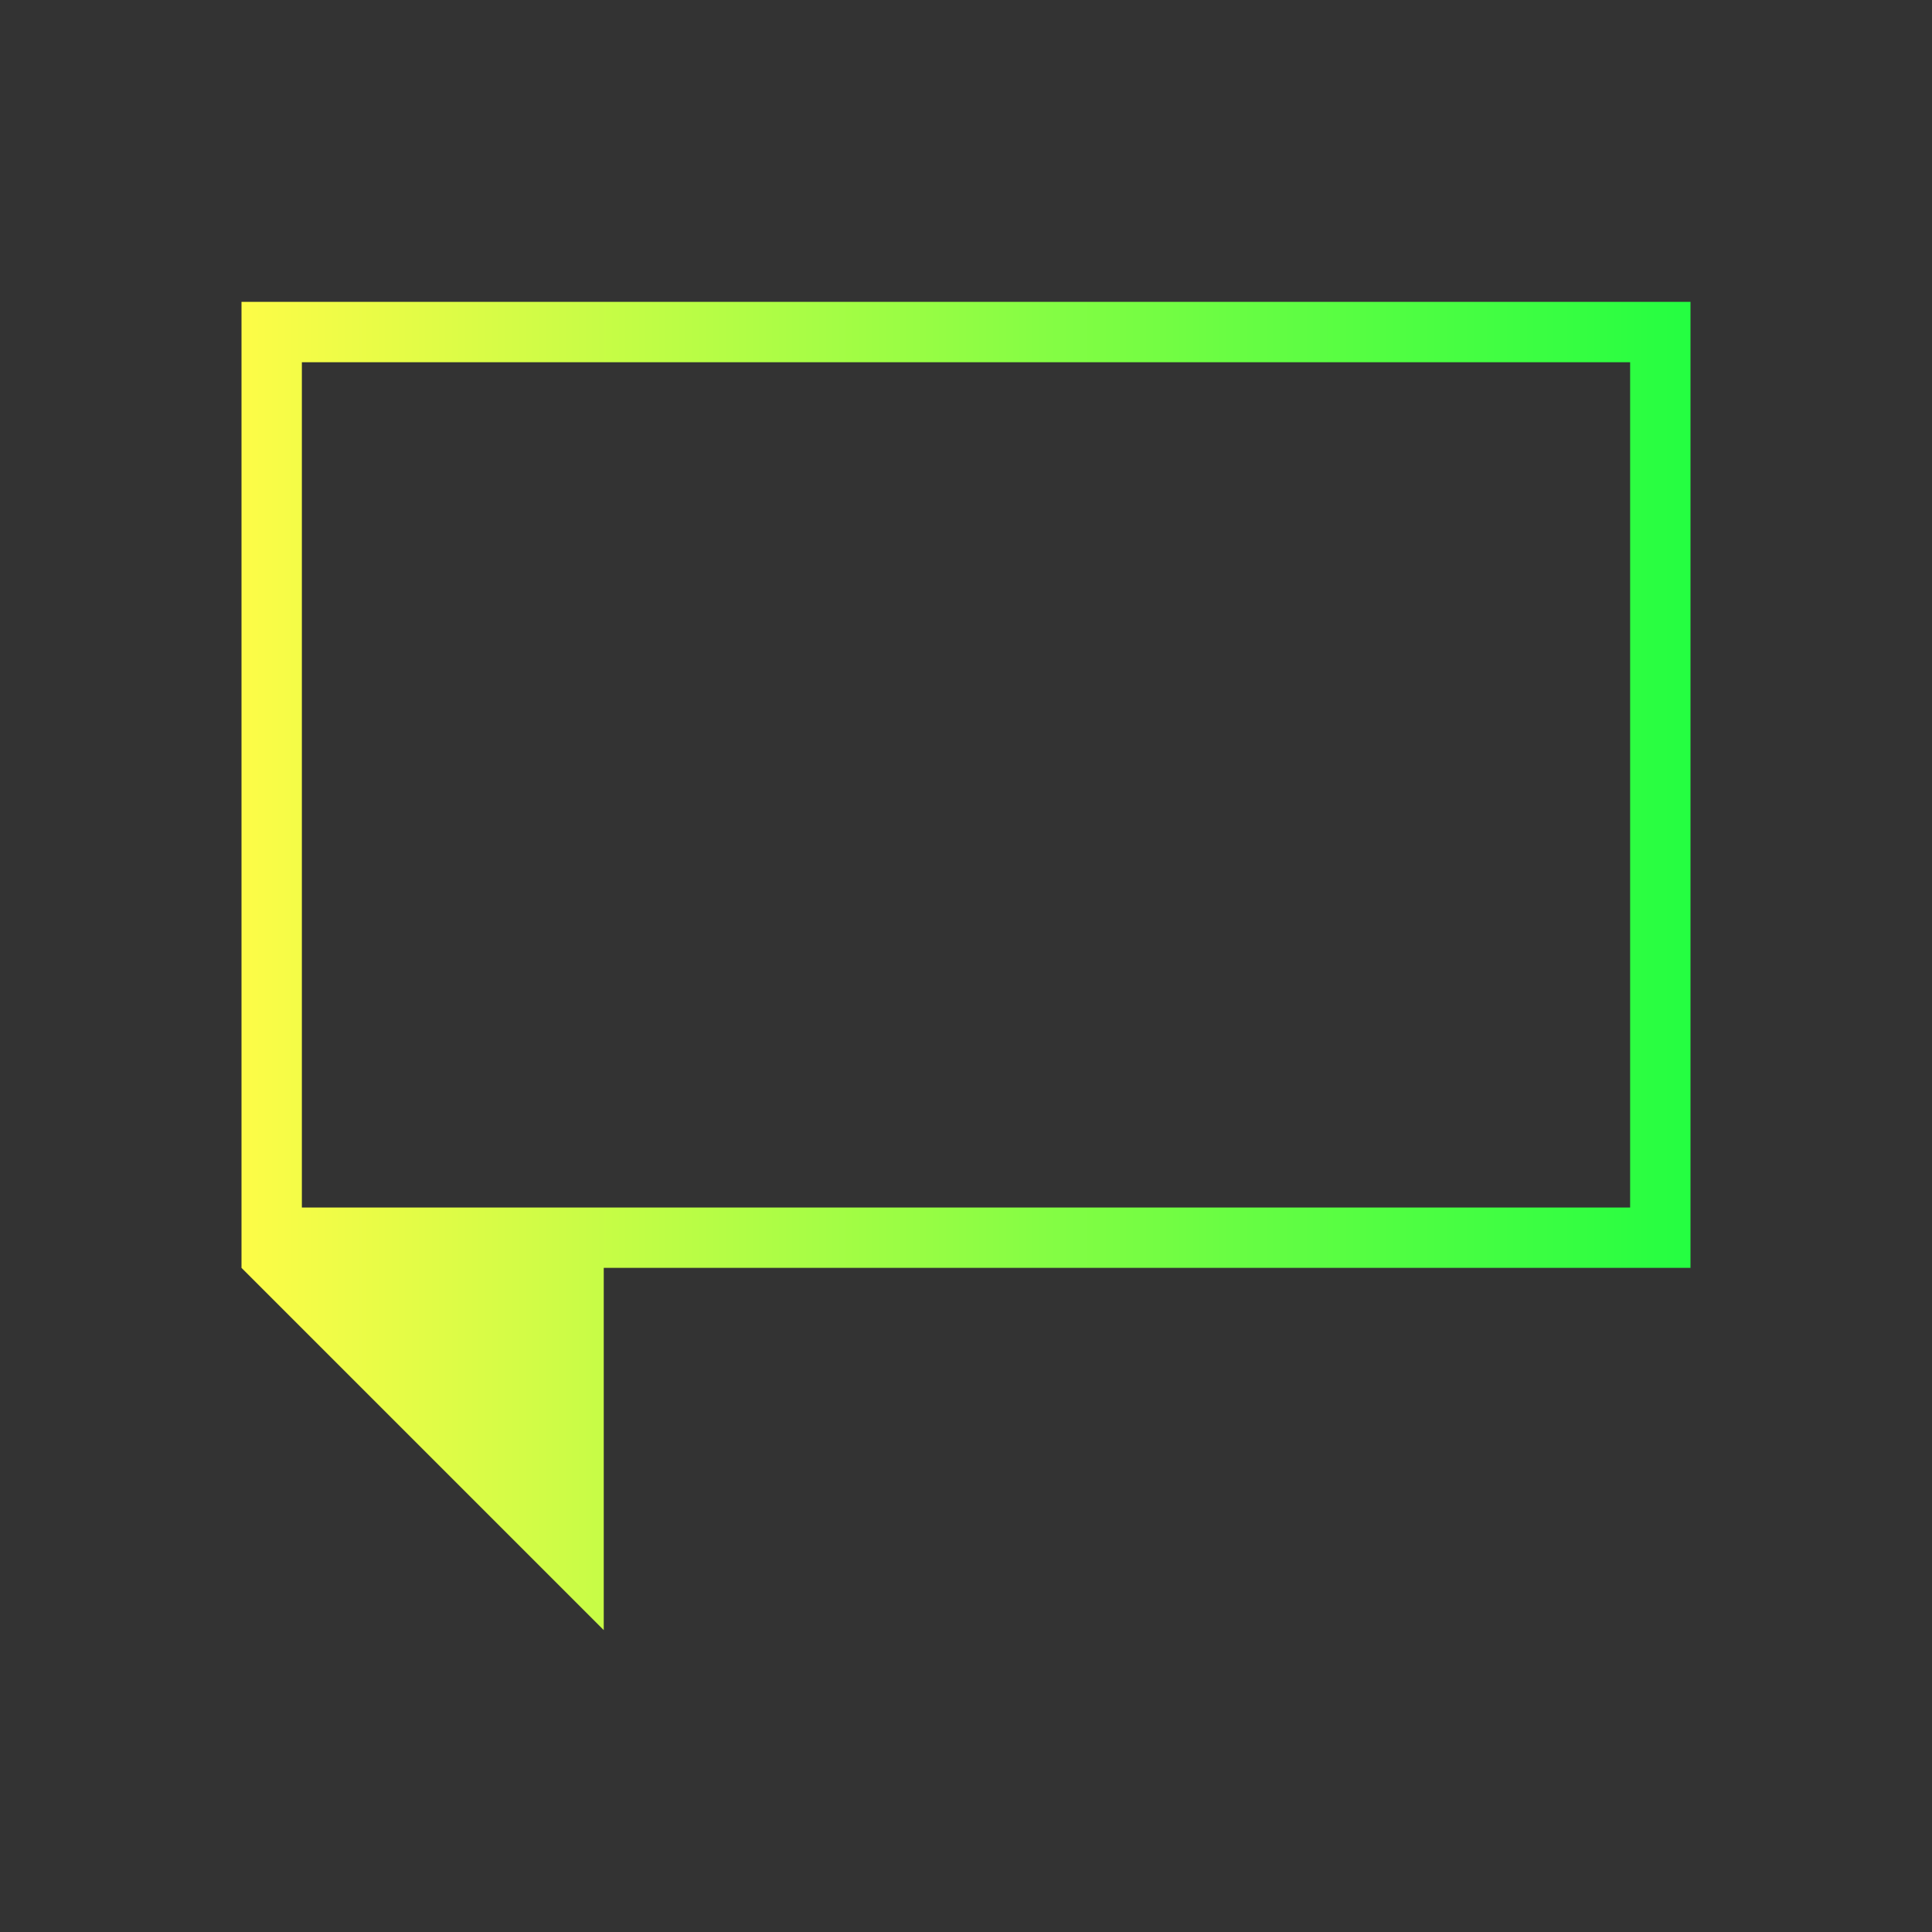 <svg width="32" height="32" viewBox="0 0 32 32" fill="none" xmlns="http://www.w3.org/2000/svg">
<rect x="0" y="0" width="32" height="32" fill="#333333" stroke="none"/>
<path d="M4 5V21L10 27V21H28V5H4ZM5 6H27V20H5V6Z" fill="url(#paint0_linear_10_18038)"/>
<defs>
<linearGradient id="paint0_linear_10_18038" x1="4" y1="16" x2="28" y2="16" gradientUnits="userSpaceOnUse">
<stop stop-color="#FDFC47"/>
<stop offset="1" stop-color="#24FE41"/>
</linearGradient>
</defs>
</svg>
